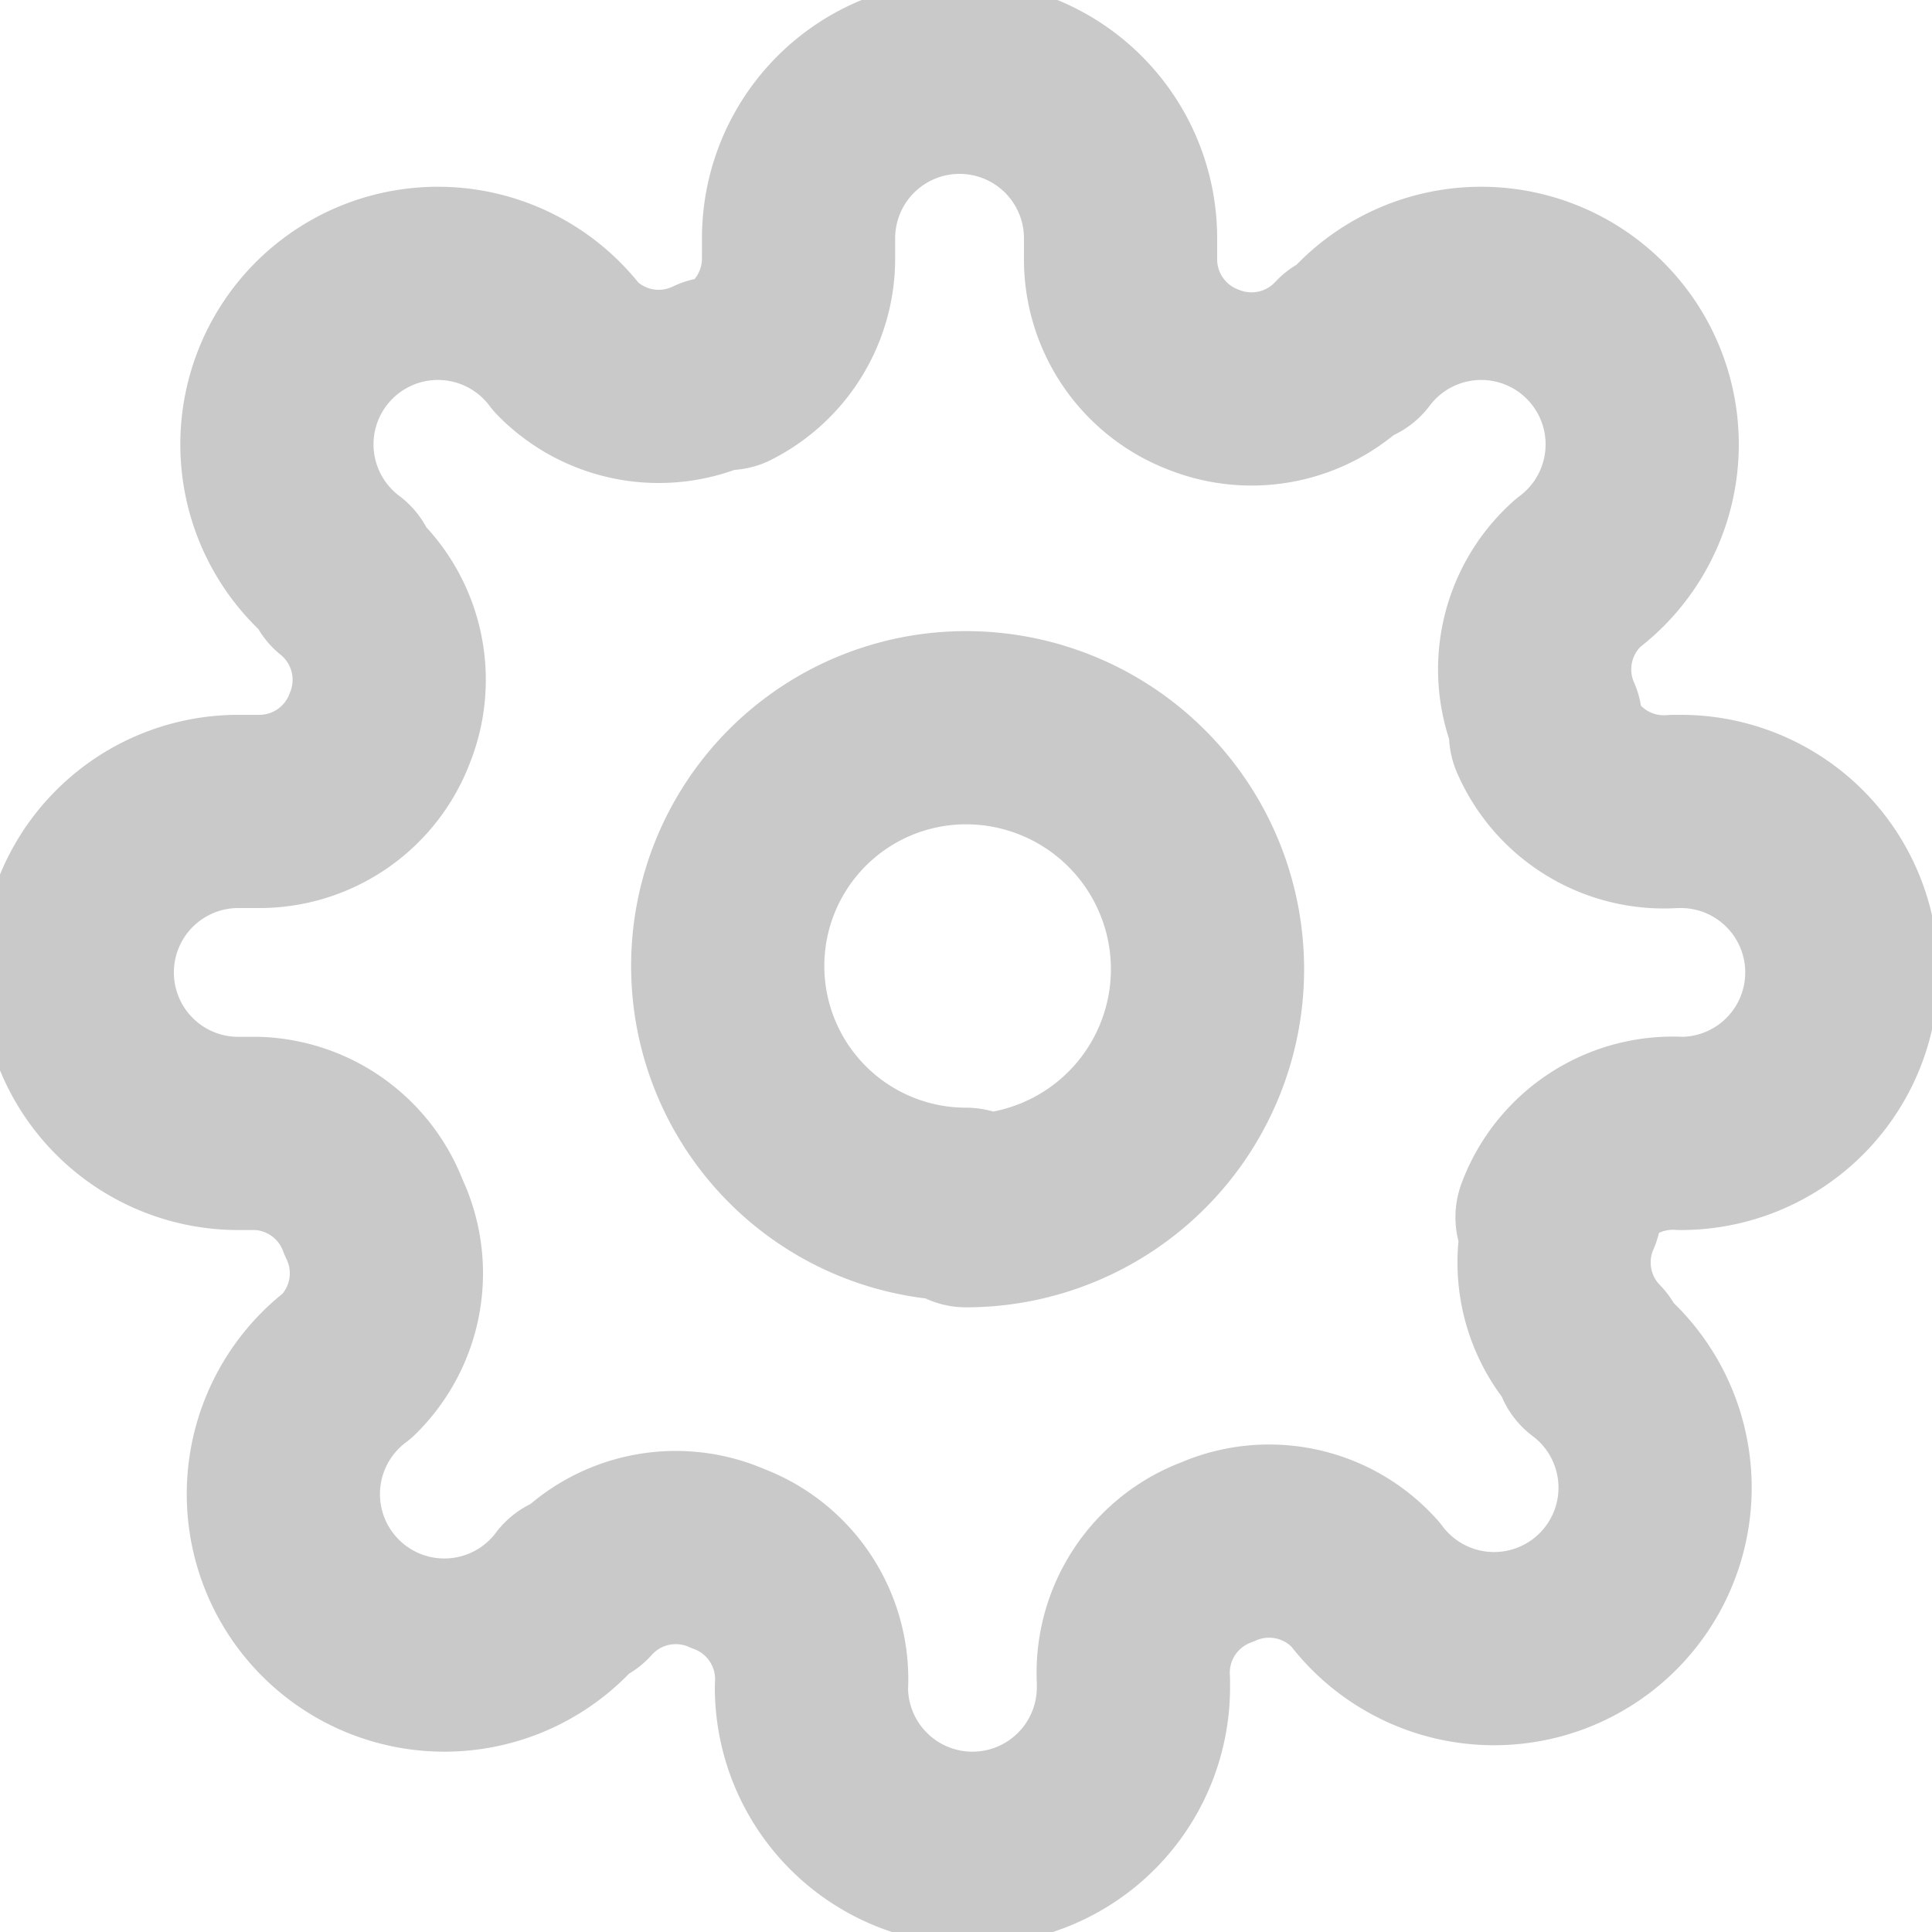 <svg xmlns="http://www.w3.org/2000/svg" width="30" height="30" fill="none"><g stroke="#C9C9C9" stroke-linecap="round" stroke-linejoin="round" stroke-width="3" clip-path="url(#a)"><path d="M15 18.8a3.7 3.7 0 1 0 0-7.5 3.7 3.7 0 0 0 0 7.4Z"/><path d="M24.3 18.8a2 2 0 0 0 .4 2.2v.1a2.5 2.5 0 1 1-3.5 3.5h0a2 2 0 0 0-2.3-.5 2 2 0 0 0-1.3 2v.1a2.5 2.5 0 0 1-5 0v0a2 2 0 0 0-1.3-2 2 2 0 0 0-2.3.5h-.1a2.5 2.5 0 1 1-3.5-3.5h0a2 2 0 0 0 .4-2.3A2 2 0 0 0 4 17.6h-.3a2.5 2.5 0 0 1 0-5H4a2 2 0 0 0 1.9-1.3A2 2 0 0 0 5.3 9v-.1a2.5 2.5 0 1 1 3.5-3.5h0a2 2 0 0 0 2.3.4h.2A2 2 0 0 0 12.4 4v-.3a2.5 2.5 0 0 1 5 0V4a2 2 0 0 0 1.3 1.9 2 2 0 0 0 2.2-.5h.1a2.5 2.5 0 1 1 3.5 3.5h0a2 2 0 0 0-.5 2.3v.2a2 2 0 0 0 2 1.2h.1a2.5 2.5 0 0 1 0 5h0a2 2 0 0 0-2 1.3Z"/></g><defs><clipPath id="a"><path fill="#fff" d="M0 0h30v30H0z"/></clipPath></defs></svg>